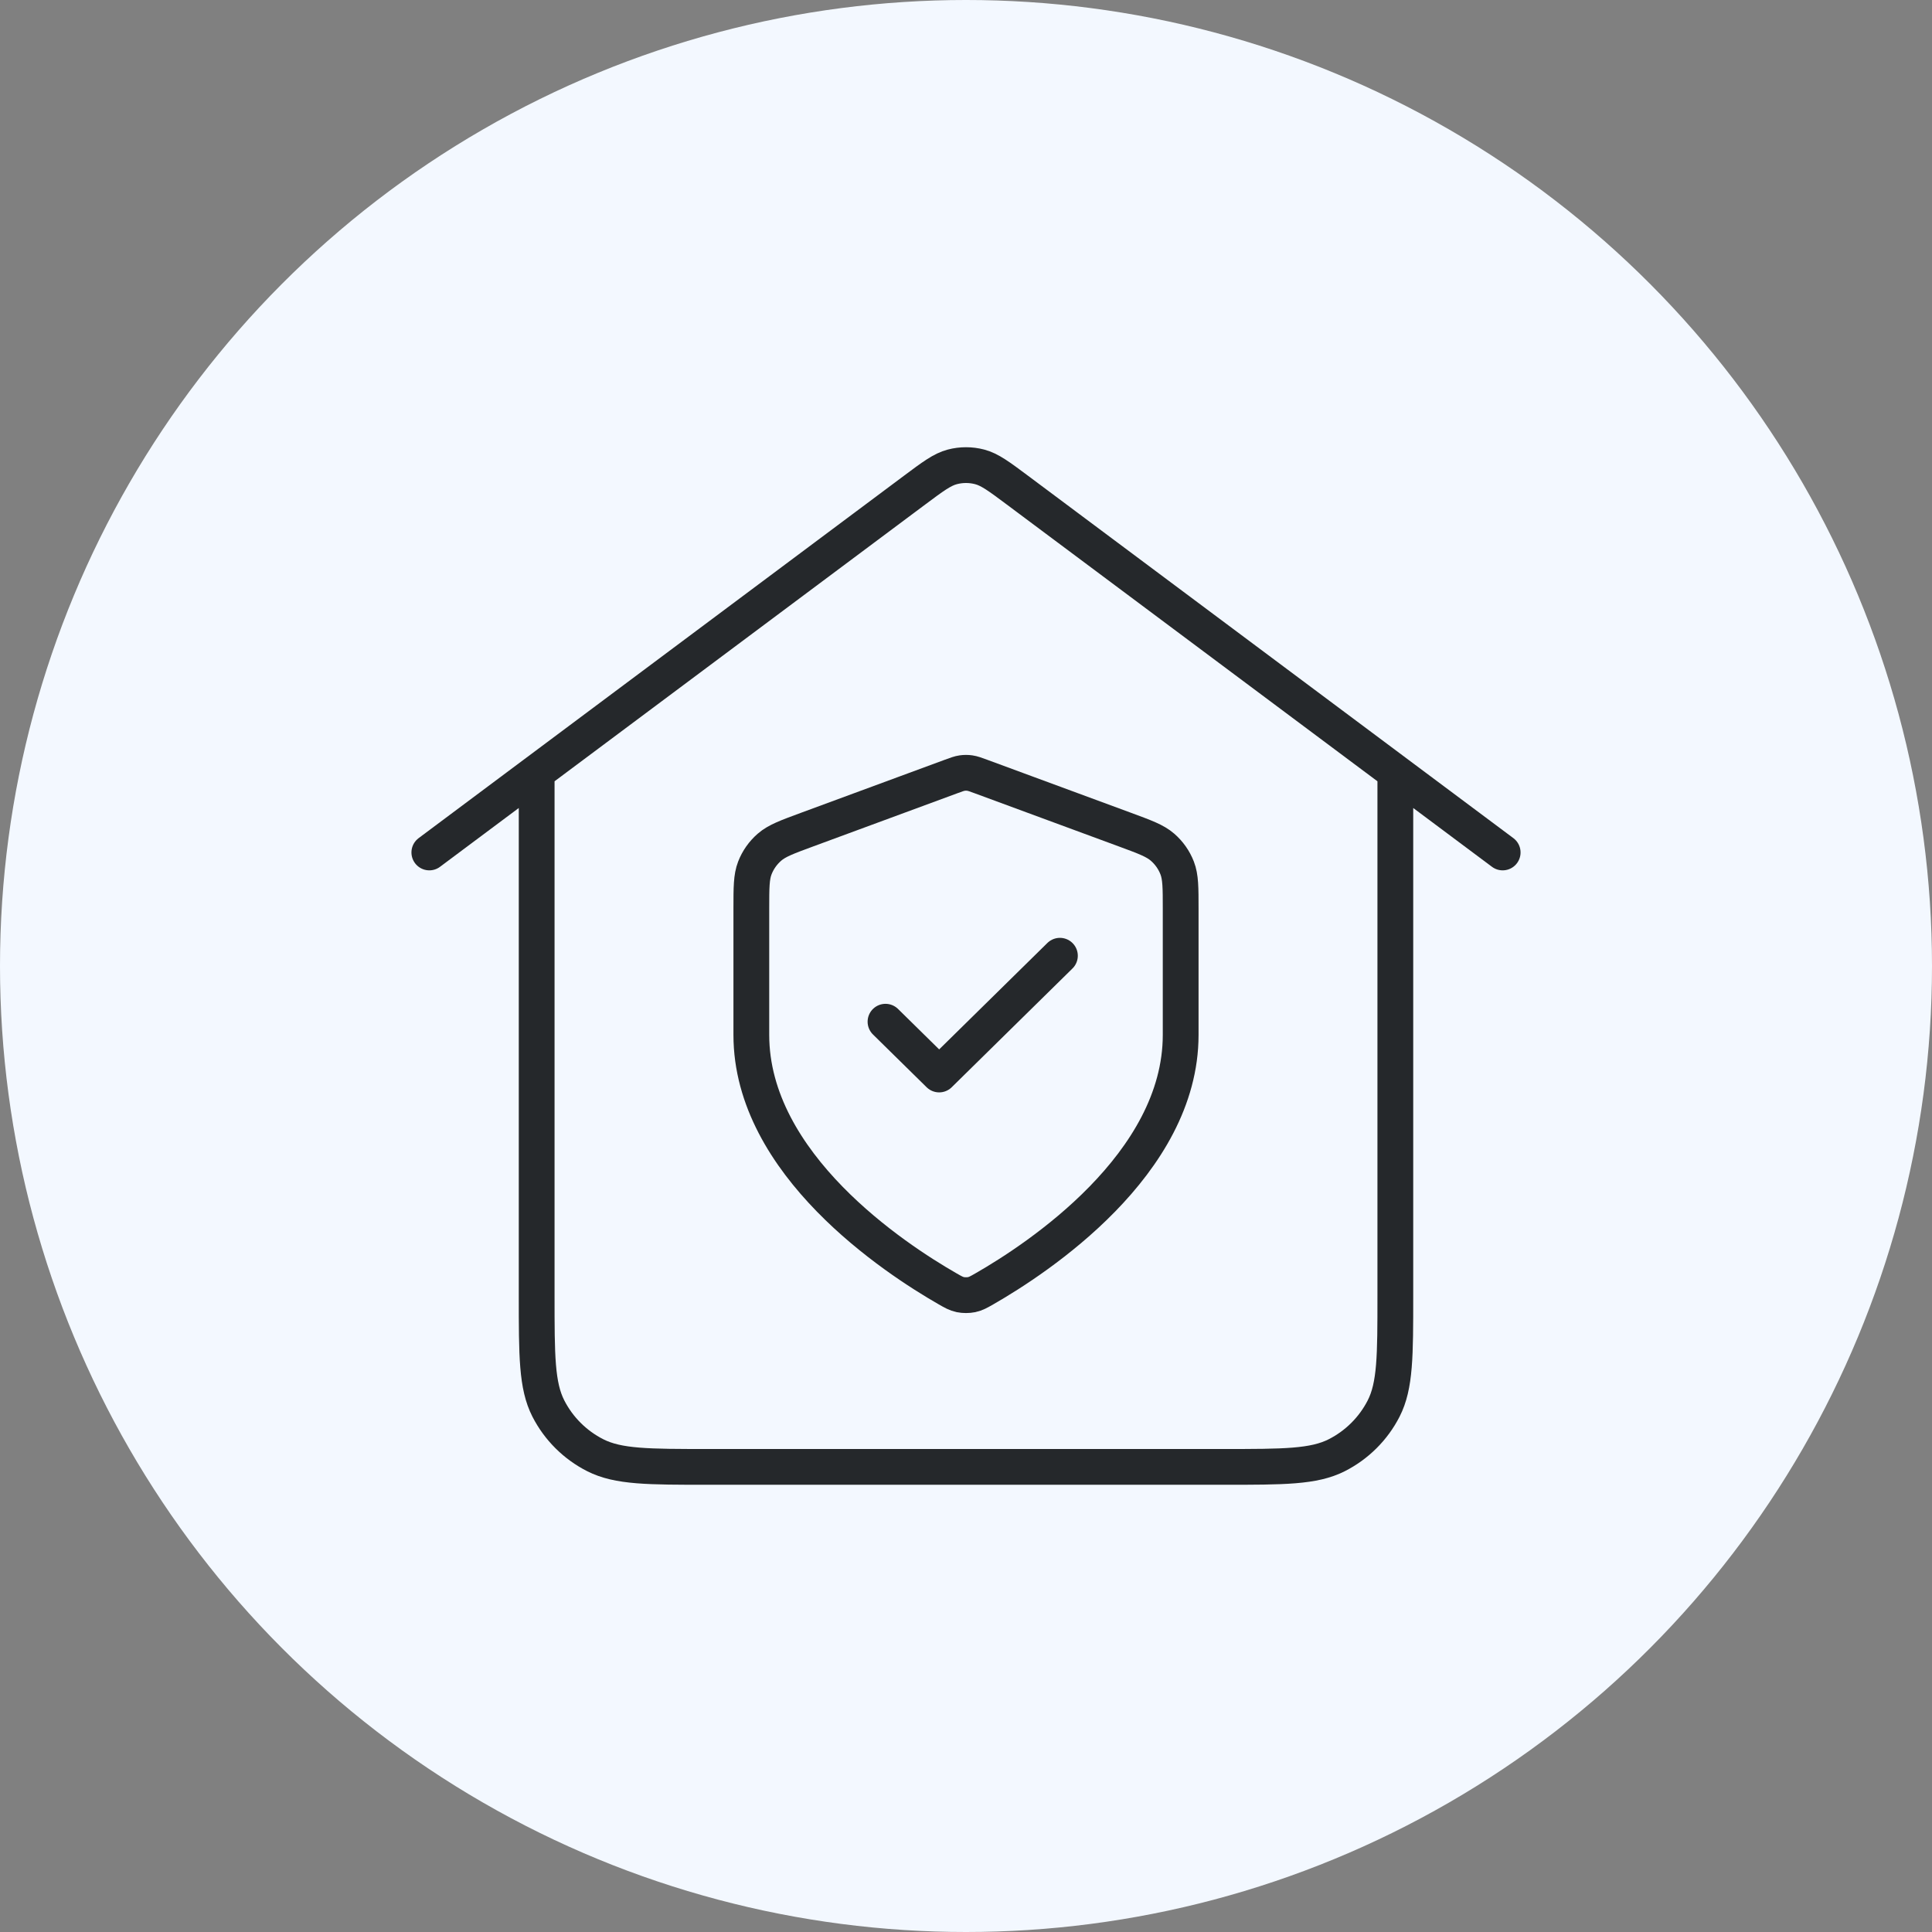 <svg width="270" height="270" viewBox="0 0 270 270" fill="none" xmlns="http://www.w3.org/2000/svg">
<rect x="0" y="0" width="270" height="270" fill="#808080" stroke="none"/>
<circle cx="135" cy="135" r="135" fill="#F3F8FF"/>
<path d="M120.6 73.885L75 107.933V181.107C75 189.47 75 193.652 76.635 196.846C78.073 199.656 80.368 201.941 83.19 203.372C86.399 205 90.599 205 99 205H171C179.401 205 183.601 205 186.81 203.372C189.632 201.941 191.927 199.656 193.365 196.846C195 193.652 195 189.47 195 181.107V107.933L149.4 73.885M60 119.133L127.8 68.509C130.382 66.582 131.673 65.618 133.091 65.246C134.342 64.918 135.658 64.918 136.909 65.246C138.327 65.618 139.618 66.582 142.2 68.509L210 119.133" stroke="#25282B" stroke-width="5" stroke-linecap="round" stroke-linejoin="round"/>
<path d="M123.75 142.786L131.25 150.162L148.125 133.566M165 144.63C165 162.732 144.923 175.899 137.617 180.09C136.787 180.566 136.372 180.805 135.786 180.928C135.332 181.024 134.668 181.024 134.214 180.928C133.628 180.805 133.213 180.566 132.383 180.09C125.077 175.899 105 162.732 105 144.63V126.992C105 124.043 105 122.569 105.49 121.302C105.924 120.182 106.627 119.183 107.541 118.391C108.576 117.495 109.979 116.977 112.787 115.942L132.893 108.526C133.673 108.239 134.063 108.095 134.464 108.038C134.819 107.987 135.181 107.987 135.536 108.038C135.937 108.095 136.327 108.239 137.107 108.526L157.213 115.942C160.021 116.977 161.424 117.495 162.459 118.391C163.373 119.183 164.076 120.182 164.51 121.302C165 122.569 165 124.043 165 126.992V144.63Z" stroke="#25282B" stroke-width="5" stroke-linecap="round" stroke-linejoin="round"/>
</svg>
